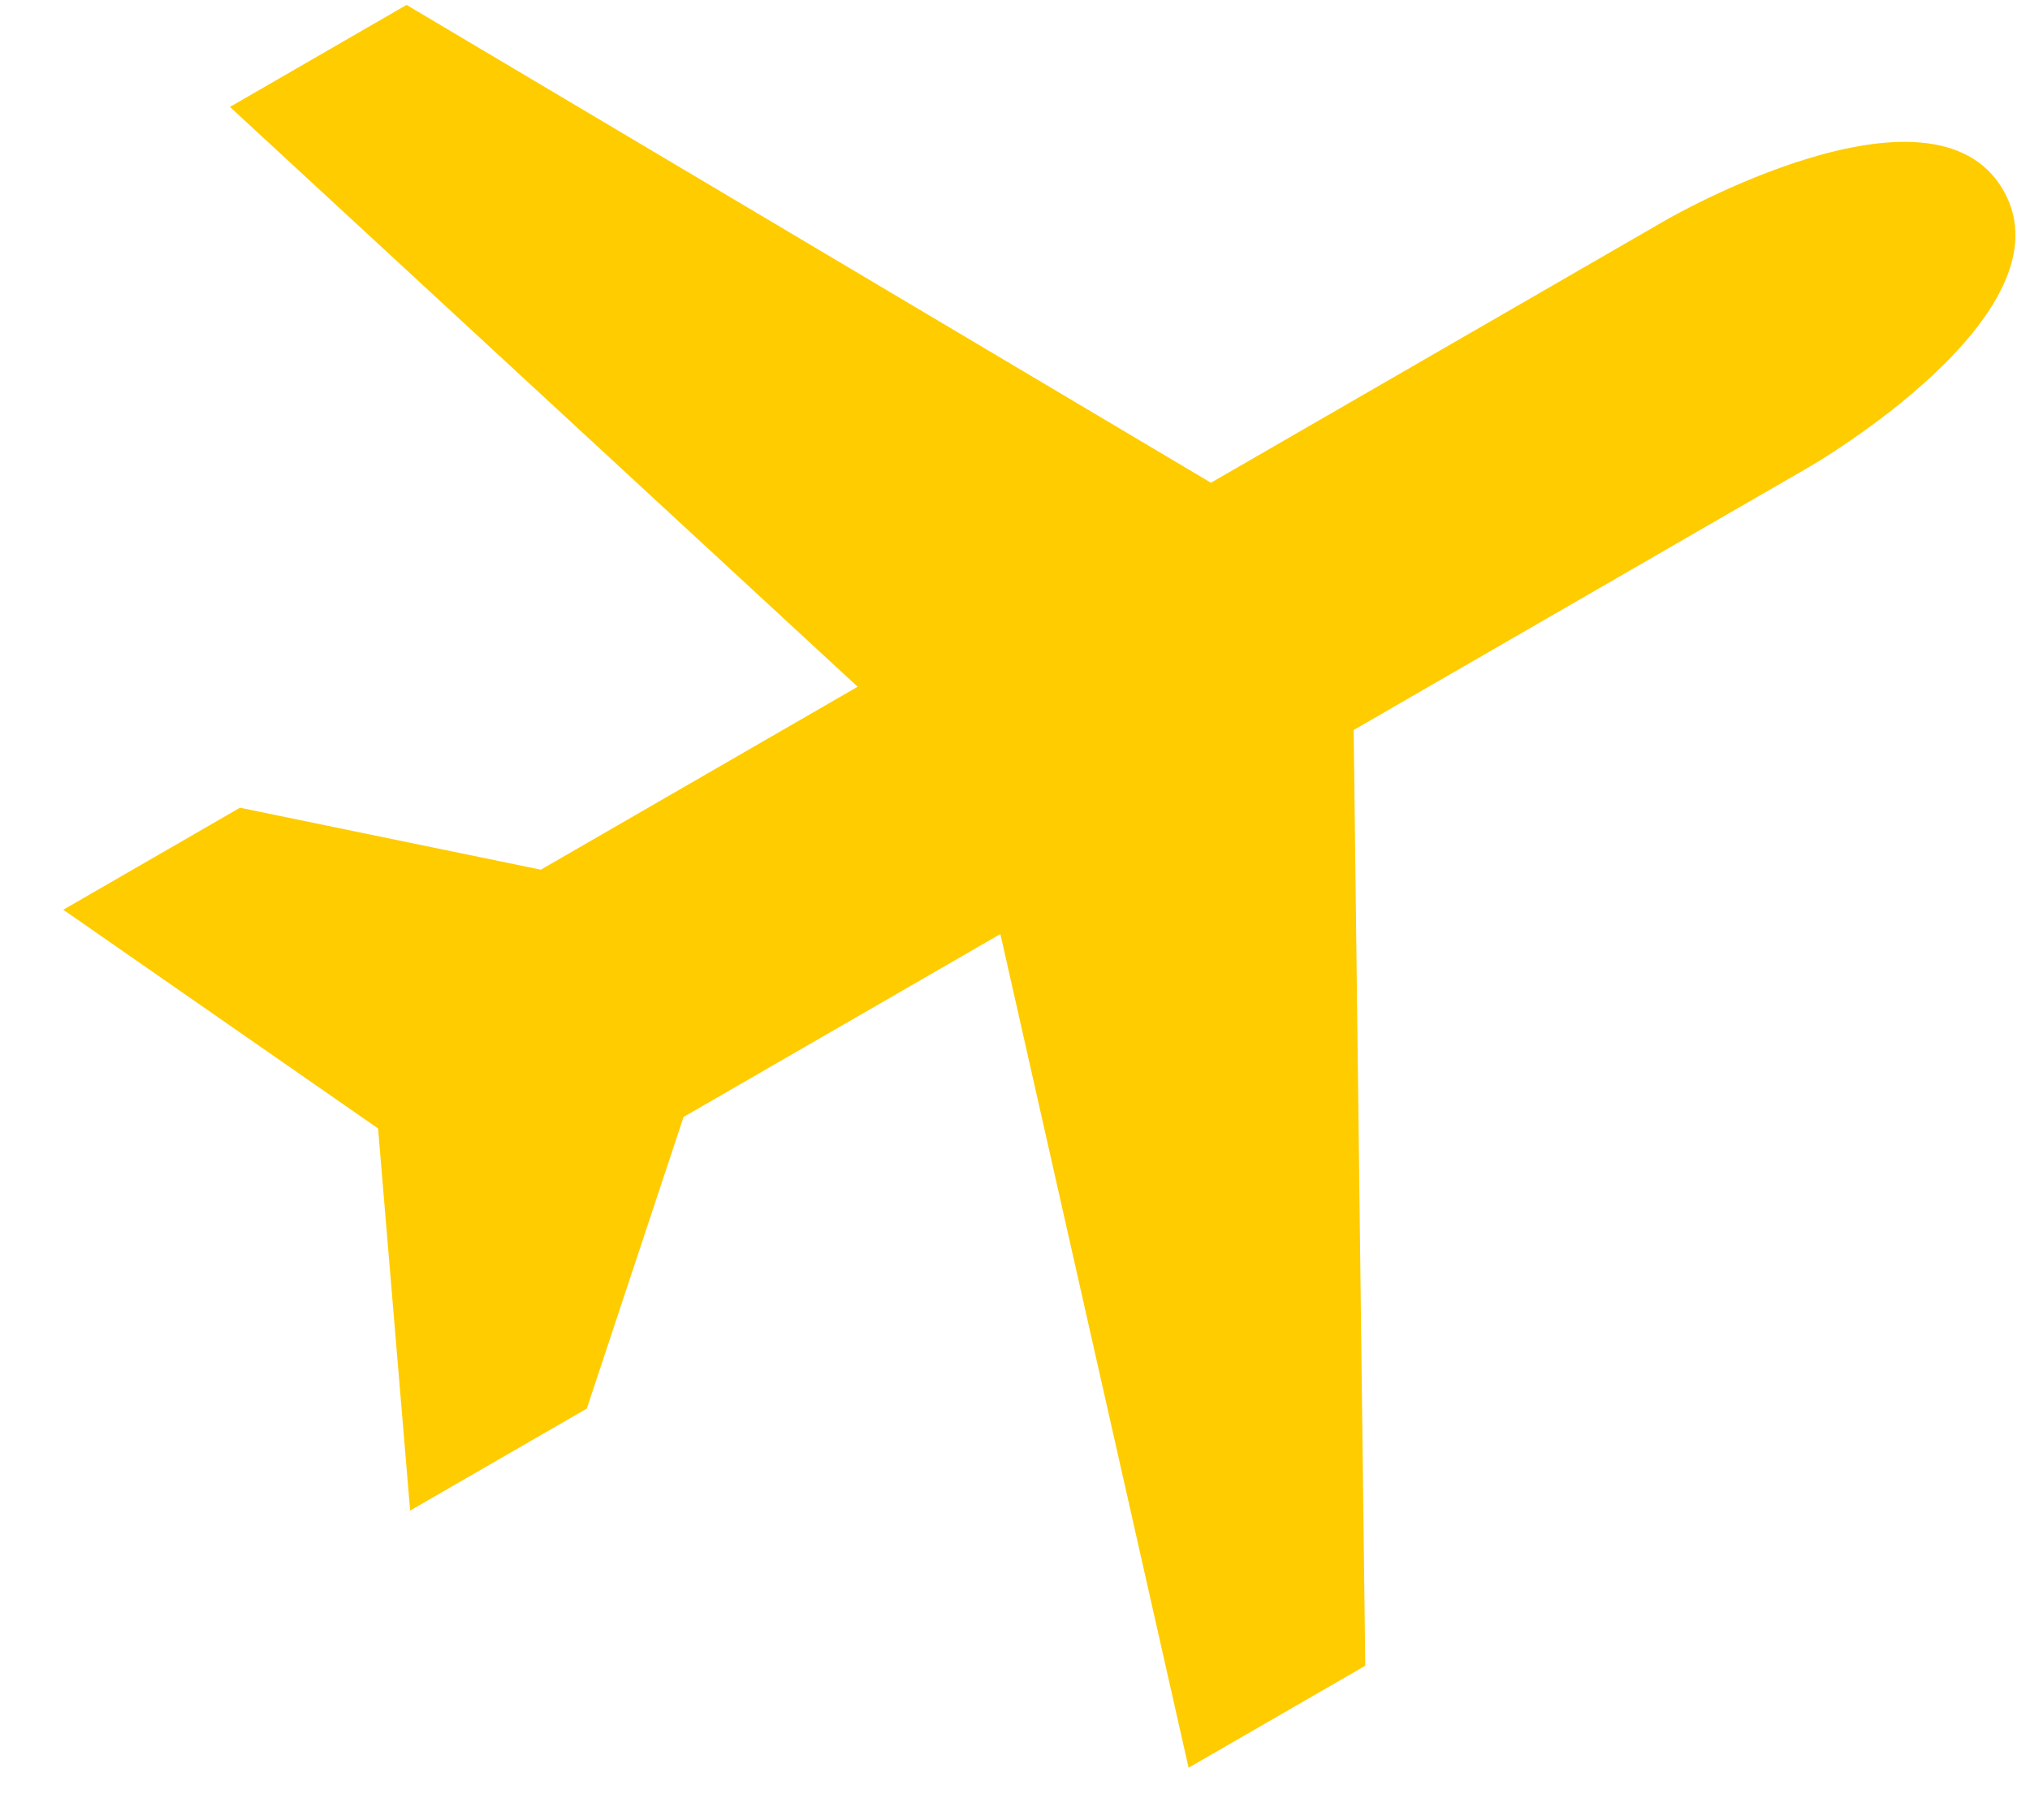 <svg width="29" height="26" viewBox="0 0 29 26" fill="none" xmlns="http://www.w3.org/2000/svg">
<path d="M16.98 25.249L19.504 23.792L19.338 10.427L25.852 6.666C25.852 6.666 29.637 4.481 28.618 2.716C27.598 0.949 23.813 3.135 23.813 3.135L17.299 6.895L5.808 0.07L3.285 1.527L12.252 9.809L7.726 12.422L3.428 11.537L0.904 12.994L5.401 16.118L5.859 21.576L8.383 20.119L9.765 15.954L14.291 13.341L16.98 25.249Z" fill="#FFCC00"/>
</svg>
